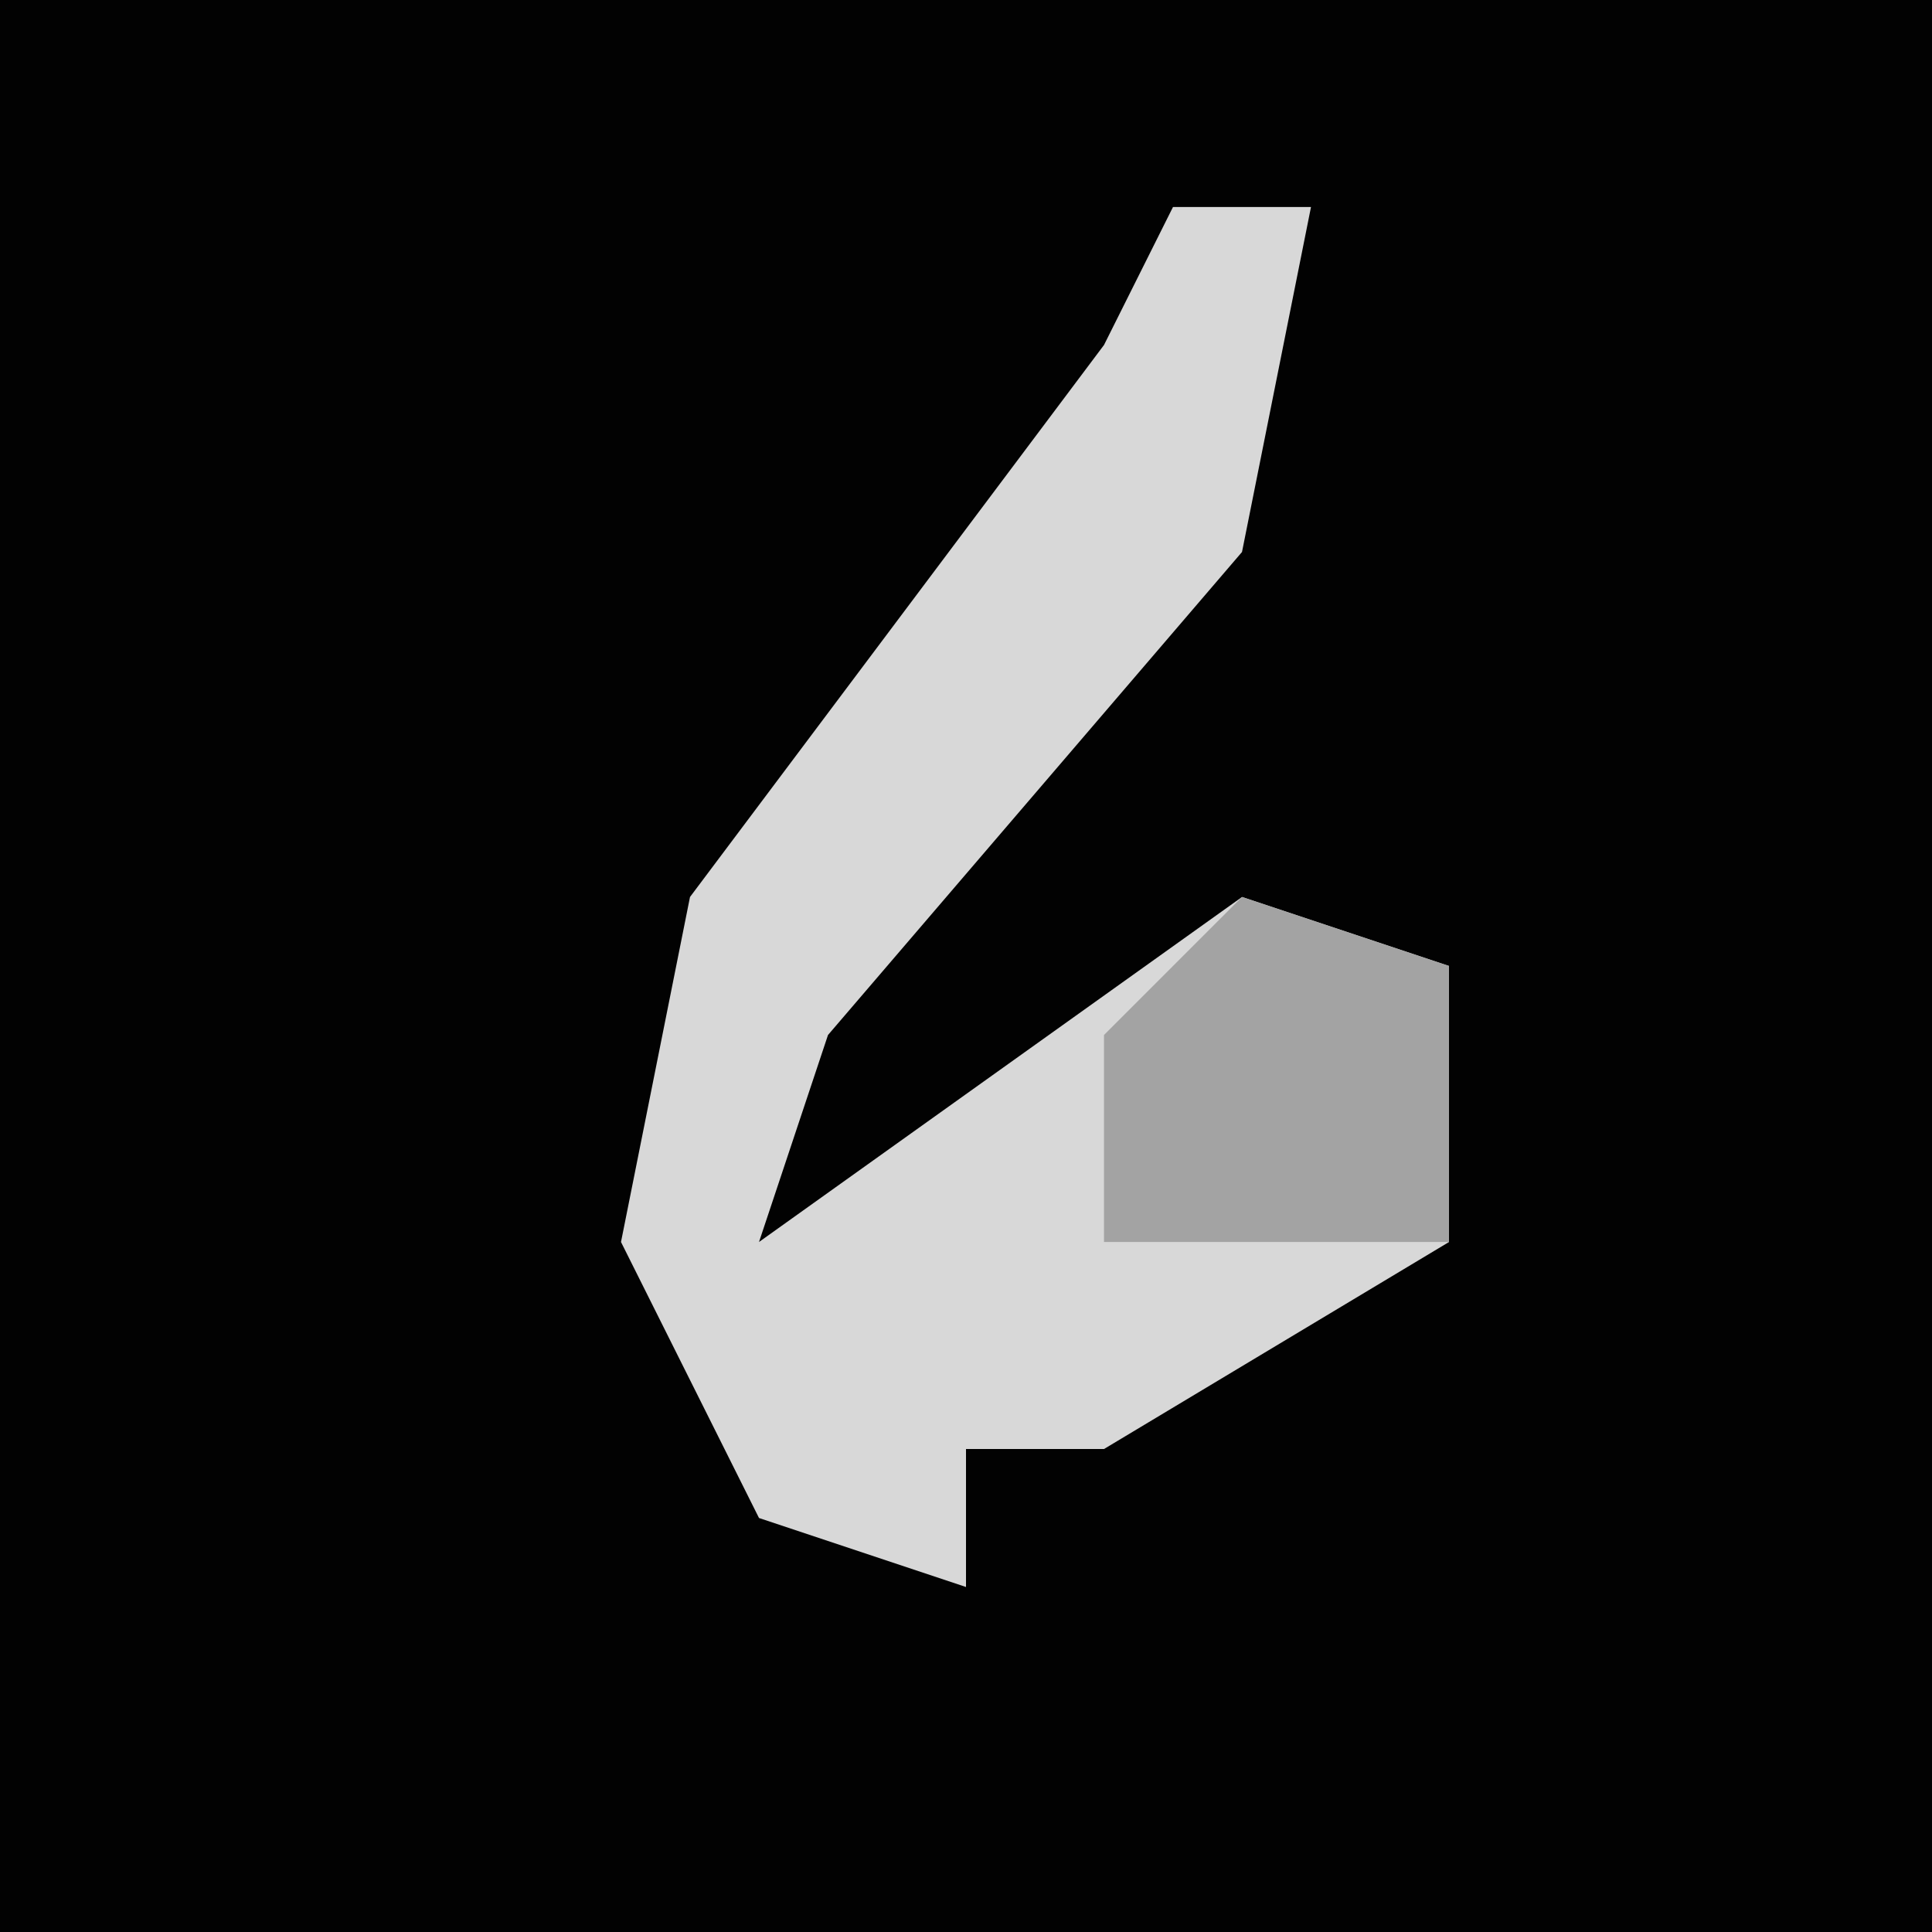 <?xml version="1.0" encoding="UTF-8"?>
<svg version="1.1" xmlns="http://www.w3.org/2000/svg" width="28" height="28">
<path d="M0,0 L28,0 L28,28 L0,28 Z " fill="#020202" transform="translate(0,0)"/>
<path d="M0,0 L2,0 L1,5 L-5,12 L-6,15 L1,10 L4,11 L4,15 L-1,18 L-3,18 L-3,20 L-6,19 L-8,15 L-7,10 L-1,2 Z " fill="#D8D8D8" transform="translate(17,3)"/>
<path d="M0,0 L3,1 L3,5 L-2,5 L-2,2 Z " fill="#A3A3A3" transform="translate(18,13)"/>
</svg>
